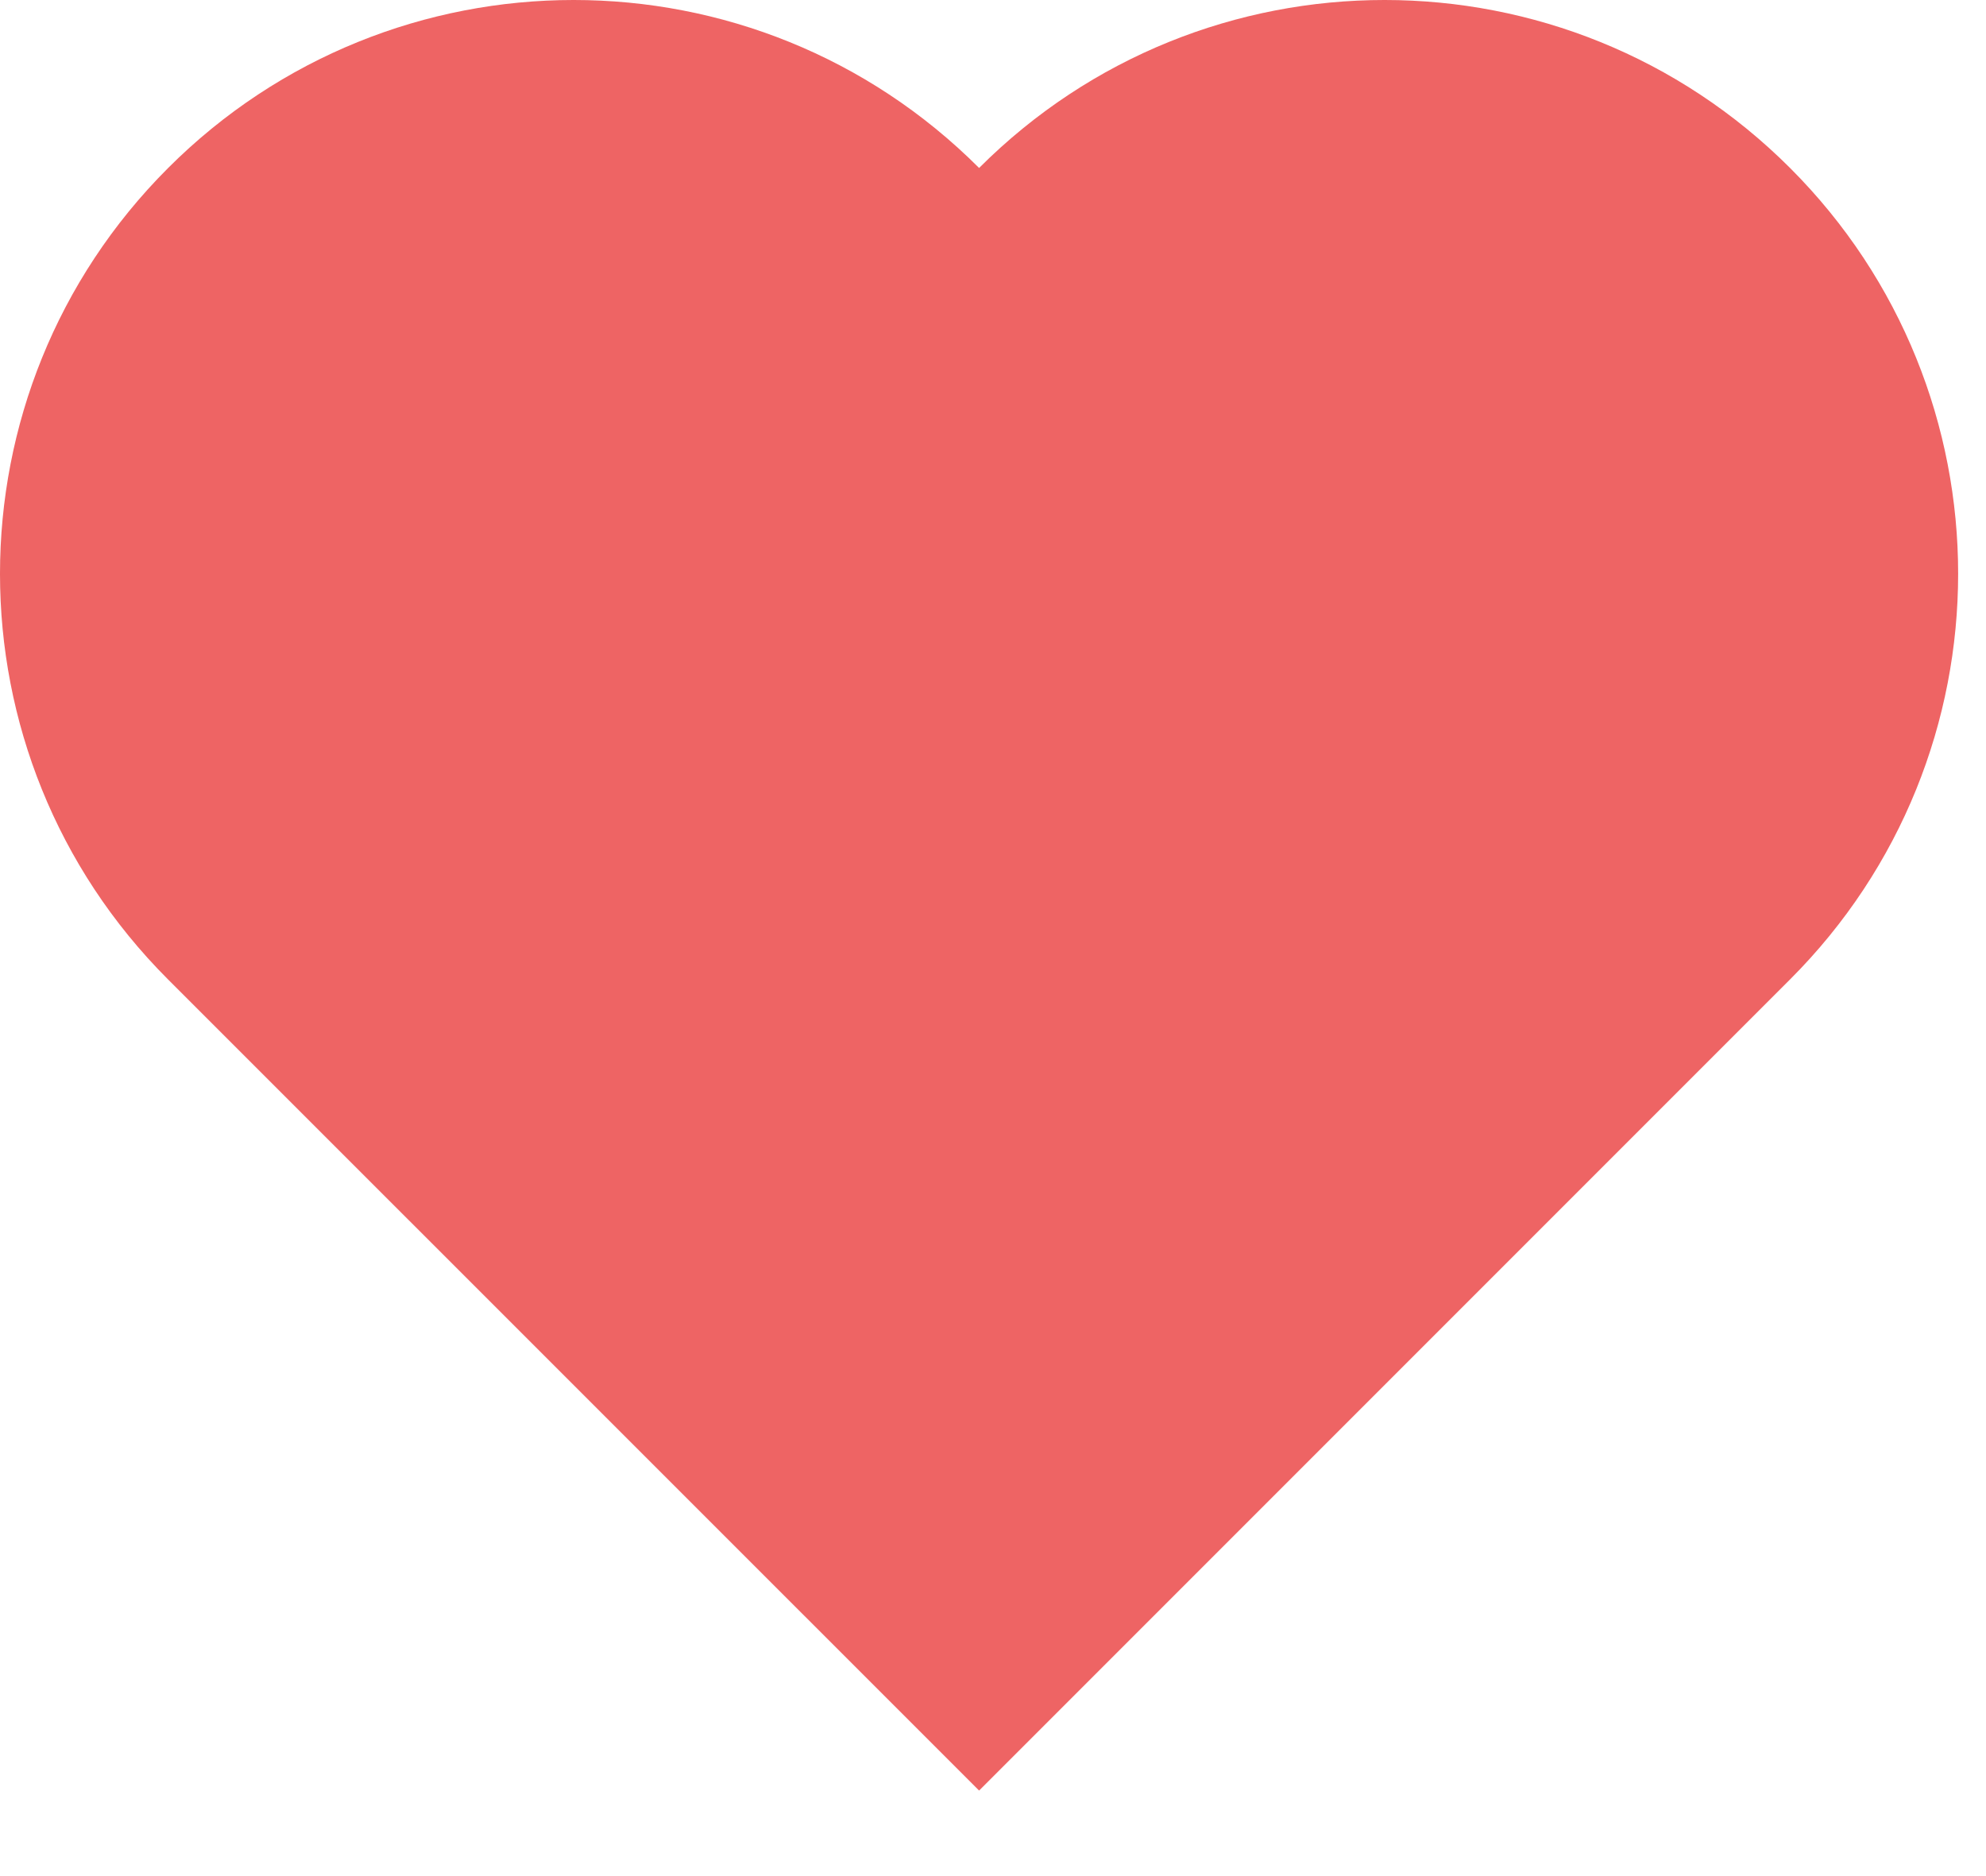 <svg width="18" height="17" viewBox="0 0 18 17" fill="none" xmlns="http://www.w3.org/2000/svg">
<path fill-rule="evenodd" clip-rule="evenodd" d="M1.522 8.874C-0.508 6.844 -0.507 3.553 1.523 1.523C3.553 -0.507 6.844 -0.508 8.874 1.522C10.904 -0.508 14.195 -0.507 16.225 1.523C18.255 3.553 18.255 6.844 16.225 8.874L16.225 8.874L8.874 16.225L1.522 8.874L1.522 8.874Z" fill="#EE6464"/>
</svg>
